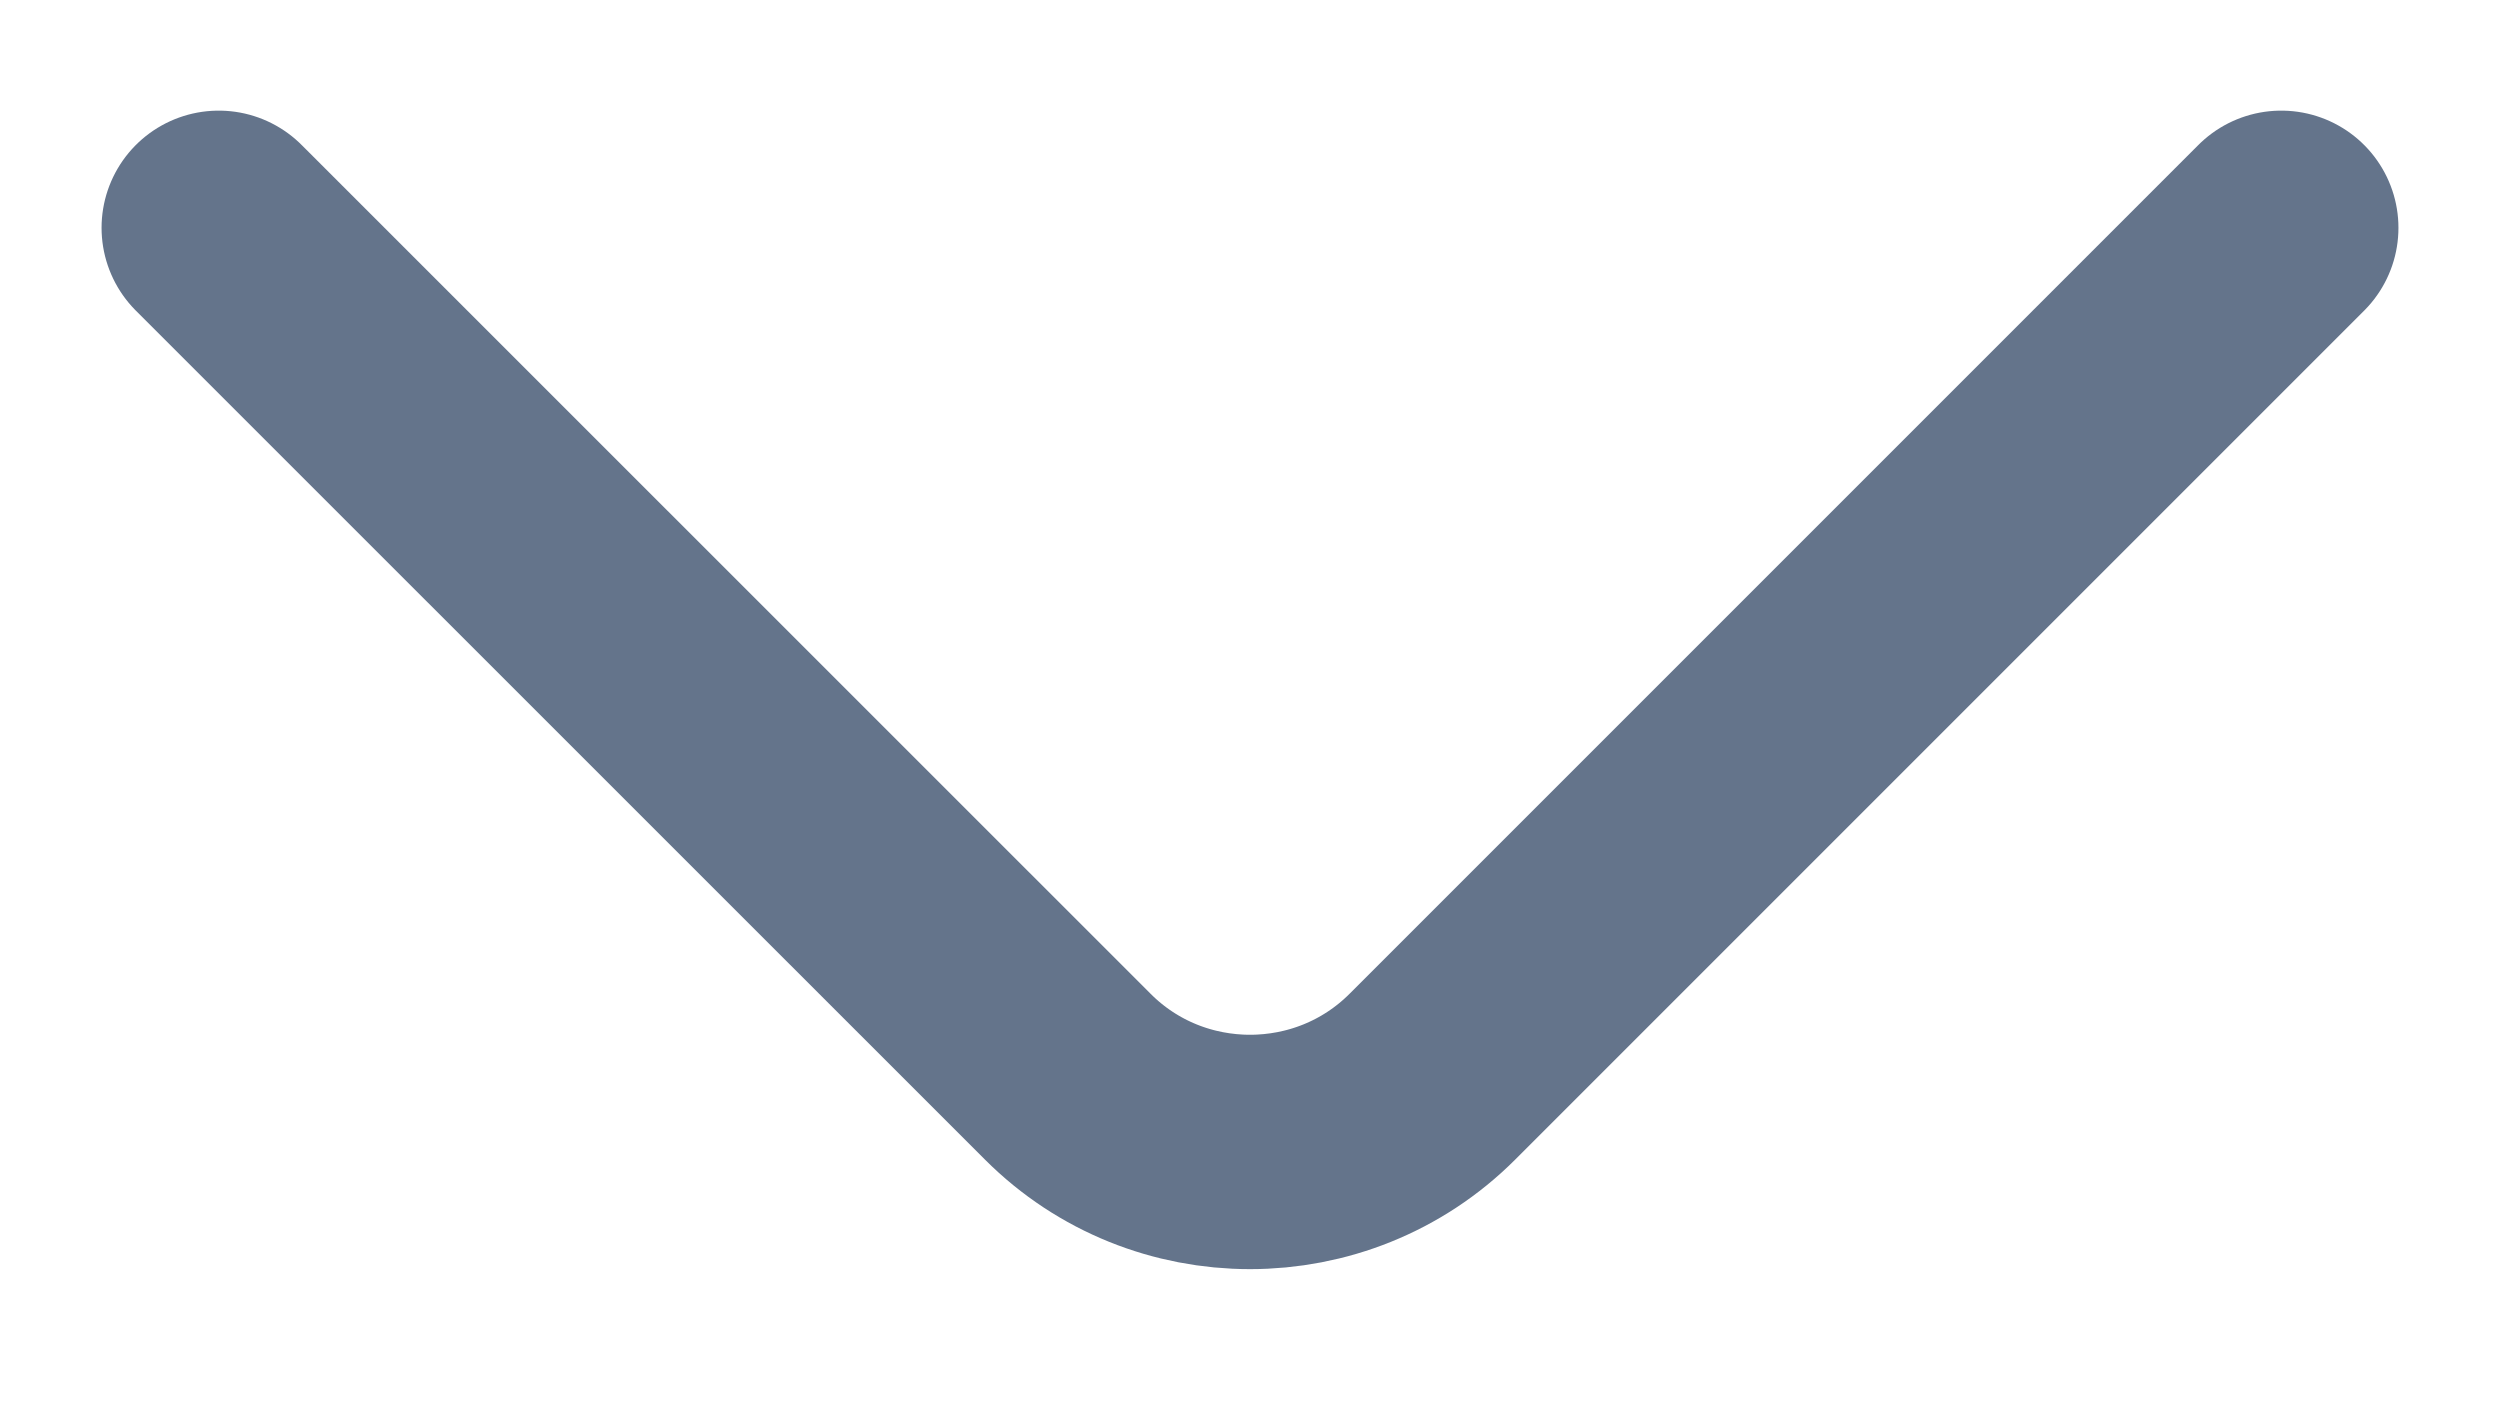 <svg width="16" height="9" viewBox="0 0 16 9" fill="none" xmlns="http://www.w3.org/2000/svg">
<path d="M14.6 1.458L9.167 6.891C8.525 7.533 7.475 7.533 6.834 6.891L1.4 1.458" stroke="#64748B" stroke-width="1.5" stroke-miterlimit="10" stroke-linecap="round" stroke-linejoin="round"/>
</svg>
